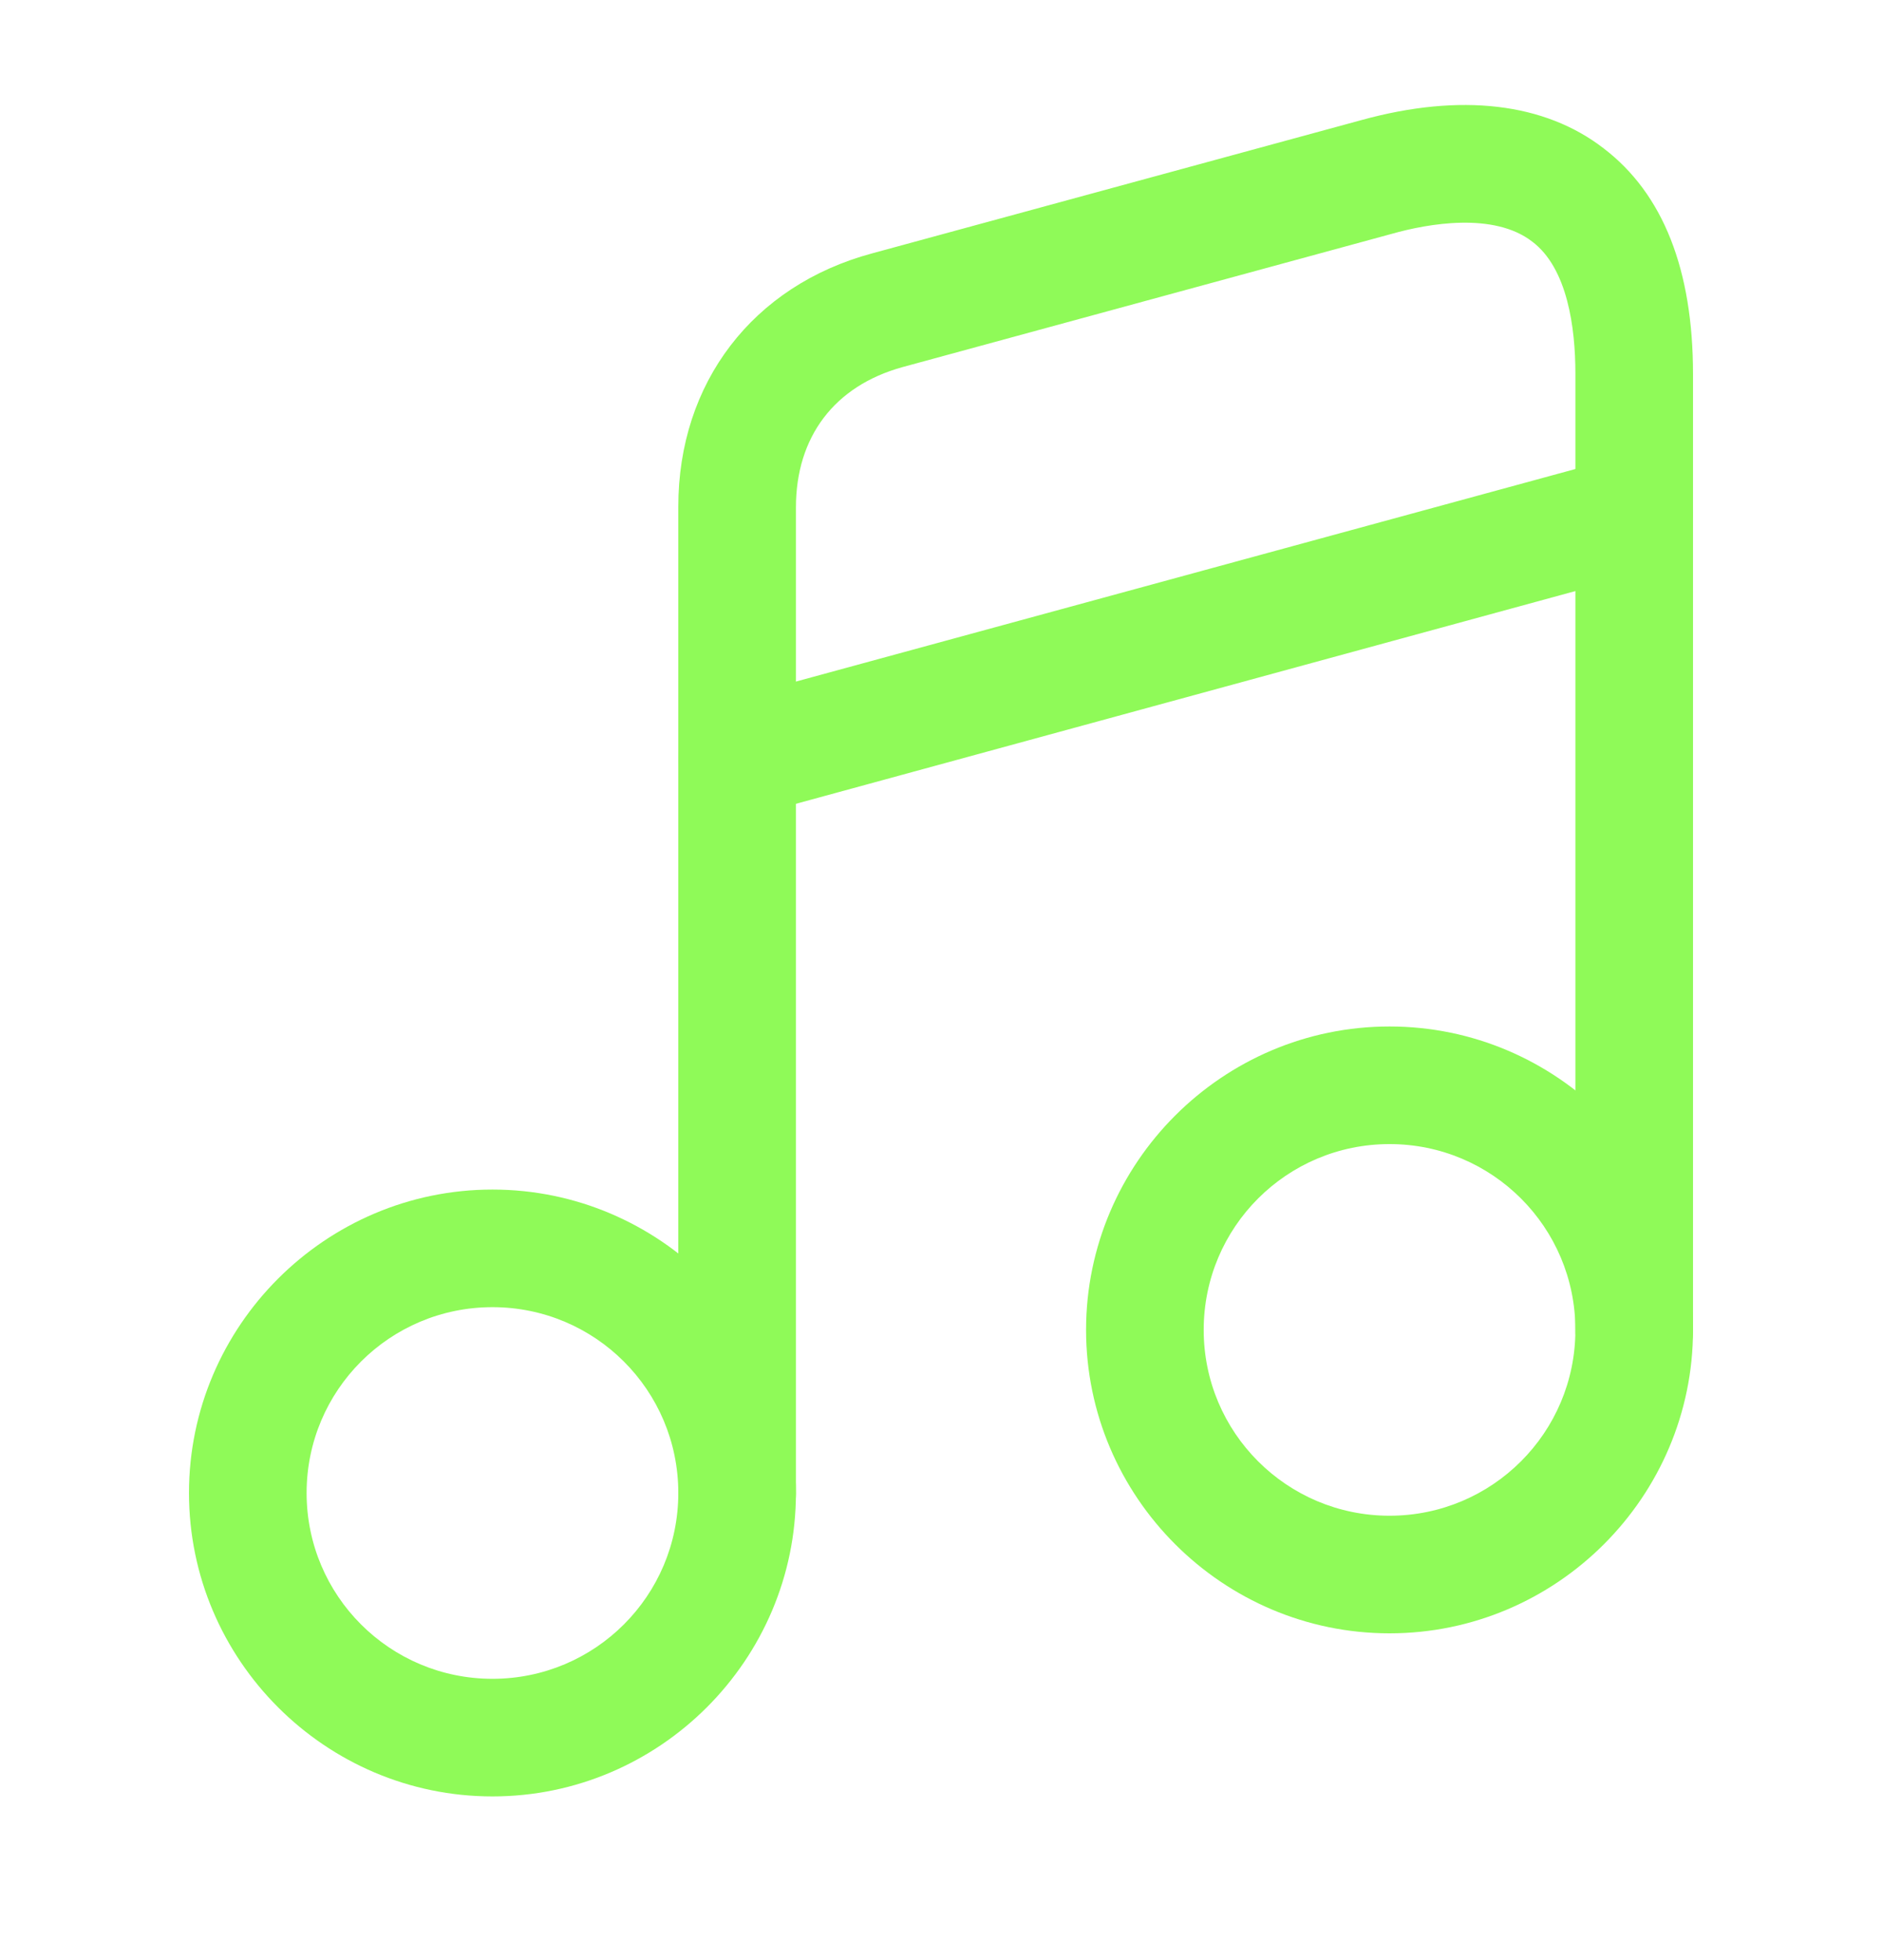 <svg width="24" height="25" viewBox="0 0 24 25" fill="none" xmlns="http://www.w3.org/2000/svg">
<path d="M6.28 22.912C4.15 22.912 2.41 21.172 2.41 19.042C2.41 16.912 4.15 15.172 6.28 15.172C8.41 15.172 10.15 16.912 10.15 19.042C10.15 21.172 8.41 22.912 6.28 22.912ZM6.28 16.672C4.97 16.672 3.91 17.732 3.91 19.042C3.91 20.352 4.97 21.412 6.28 21.412C7.59 21.412 8.65 20.352 8.65 19.042C8.65 17.732 7.59 16.672 6.28 16.672Z" fill="#8FFA58"/>
<path d="M9.4 19.792C8.99 19.792 8.65 19.452 8.65 19.042V6.462C8.65 4.882 9.6 3.642 11.12 3.232L17.36 1.532C18.63 1.182 19.7 1.312 20.45 1.892C21.21 2.472 21.59 3.442 21.59 4.772V16.972C21.59 17.382 21.25 17.722 20.84 17.722C20.43 17.722 20.09 17.382 20.09 16.972V4.762C20.09 4.182 19.99 3.422 19.54 3.082C19.05 2.702 18.21 2.852 17.75 2.982L11.51 4.682C10.64 4.922 10.15 5.572 10.15 6.472V19.052C10.15 19.452 9.81 19.792 9.4 19.792Z" fill="#8FFA58"/>
<path d="M17.72 20.832C15.59 20.832 13.85 19.092 13.85 16.962C13.85 14.832 15.59 13.092 17.72 13.092C19.85 13.092 21.59 14.832 21.59 16.962C21.59 19.092 19.85 20.832 17.72 20.832ZM17.72 14.592C16.41 14.592 15.35 15.652 15.35 16.962C15.35 18.272 16.41 19.332 17.72 19.332C19.03 19.332 20.09 18.272 20.09 16.962C20.09 15.652 19.03 14.592 17.72 14.592Z" fill="#8FFA58"/>
<path d="M9.4 10.432C9.07 10.432 8.77 10.212 8.68 9.882C8.57 9.482 8.8 9.062 9.2 8.952L20.64 5.832C21.04 5.722 21.45 5.962 21.56 6.362C21.67 6.762 21.43 7.172 21.03 7.282L9.6 10.402C9.53 10.422 9.46 10.432 9.4 10.432Z" fill="#8FFA58"/>
</svg>
